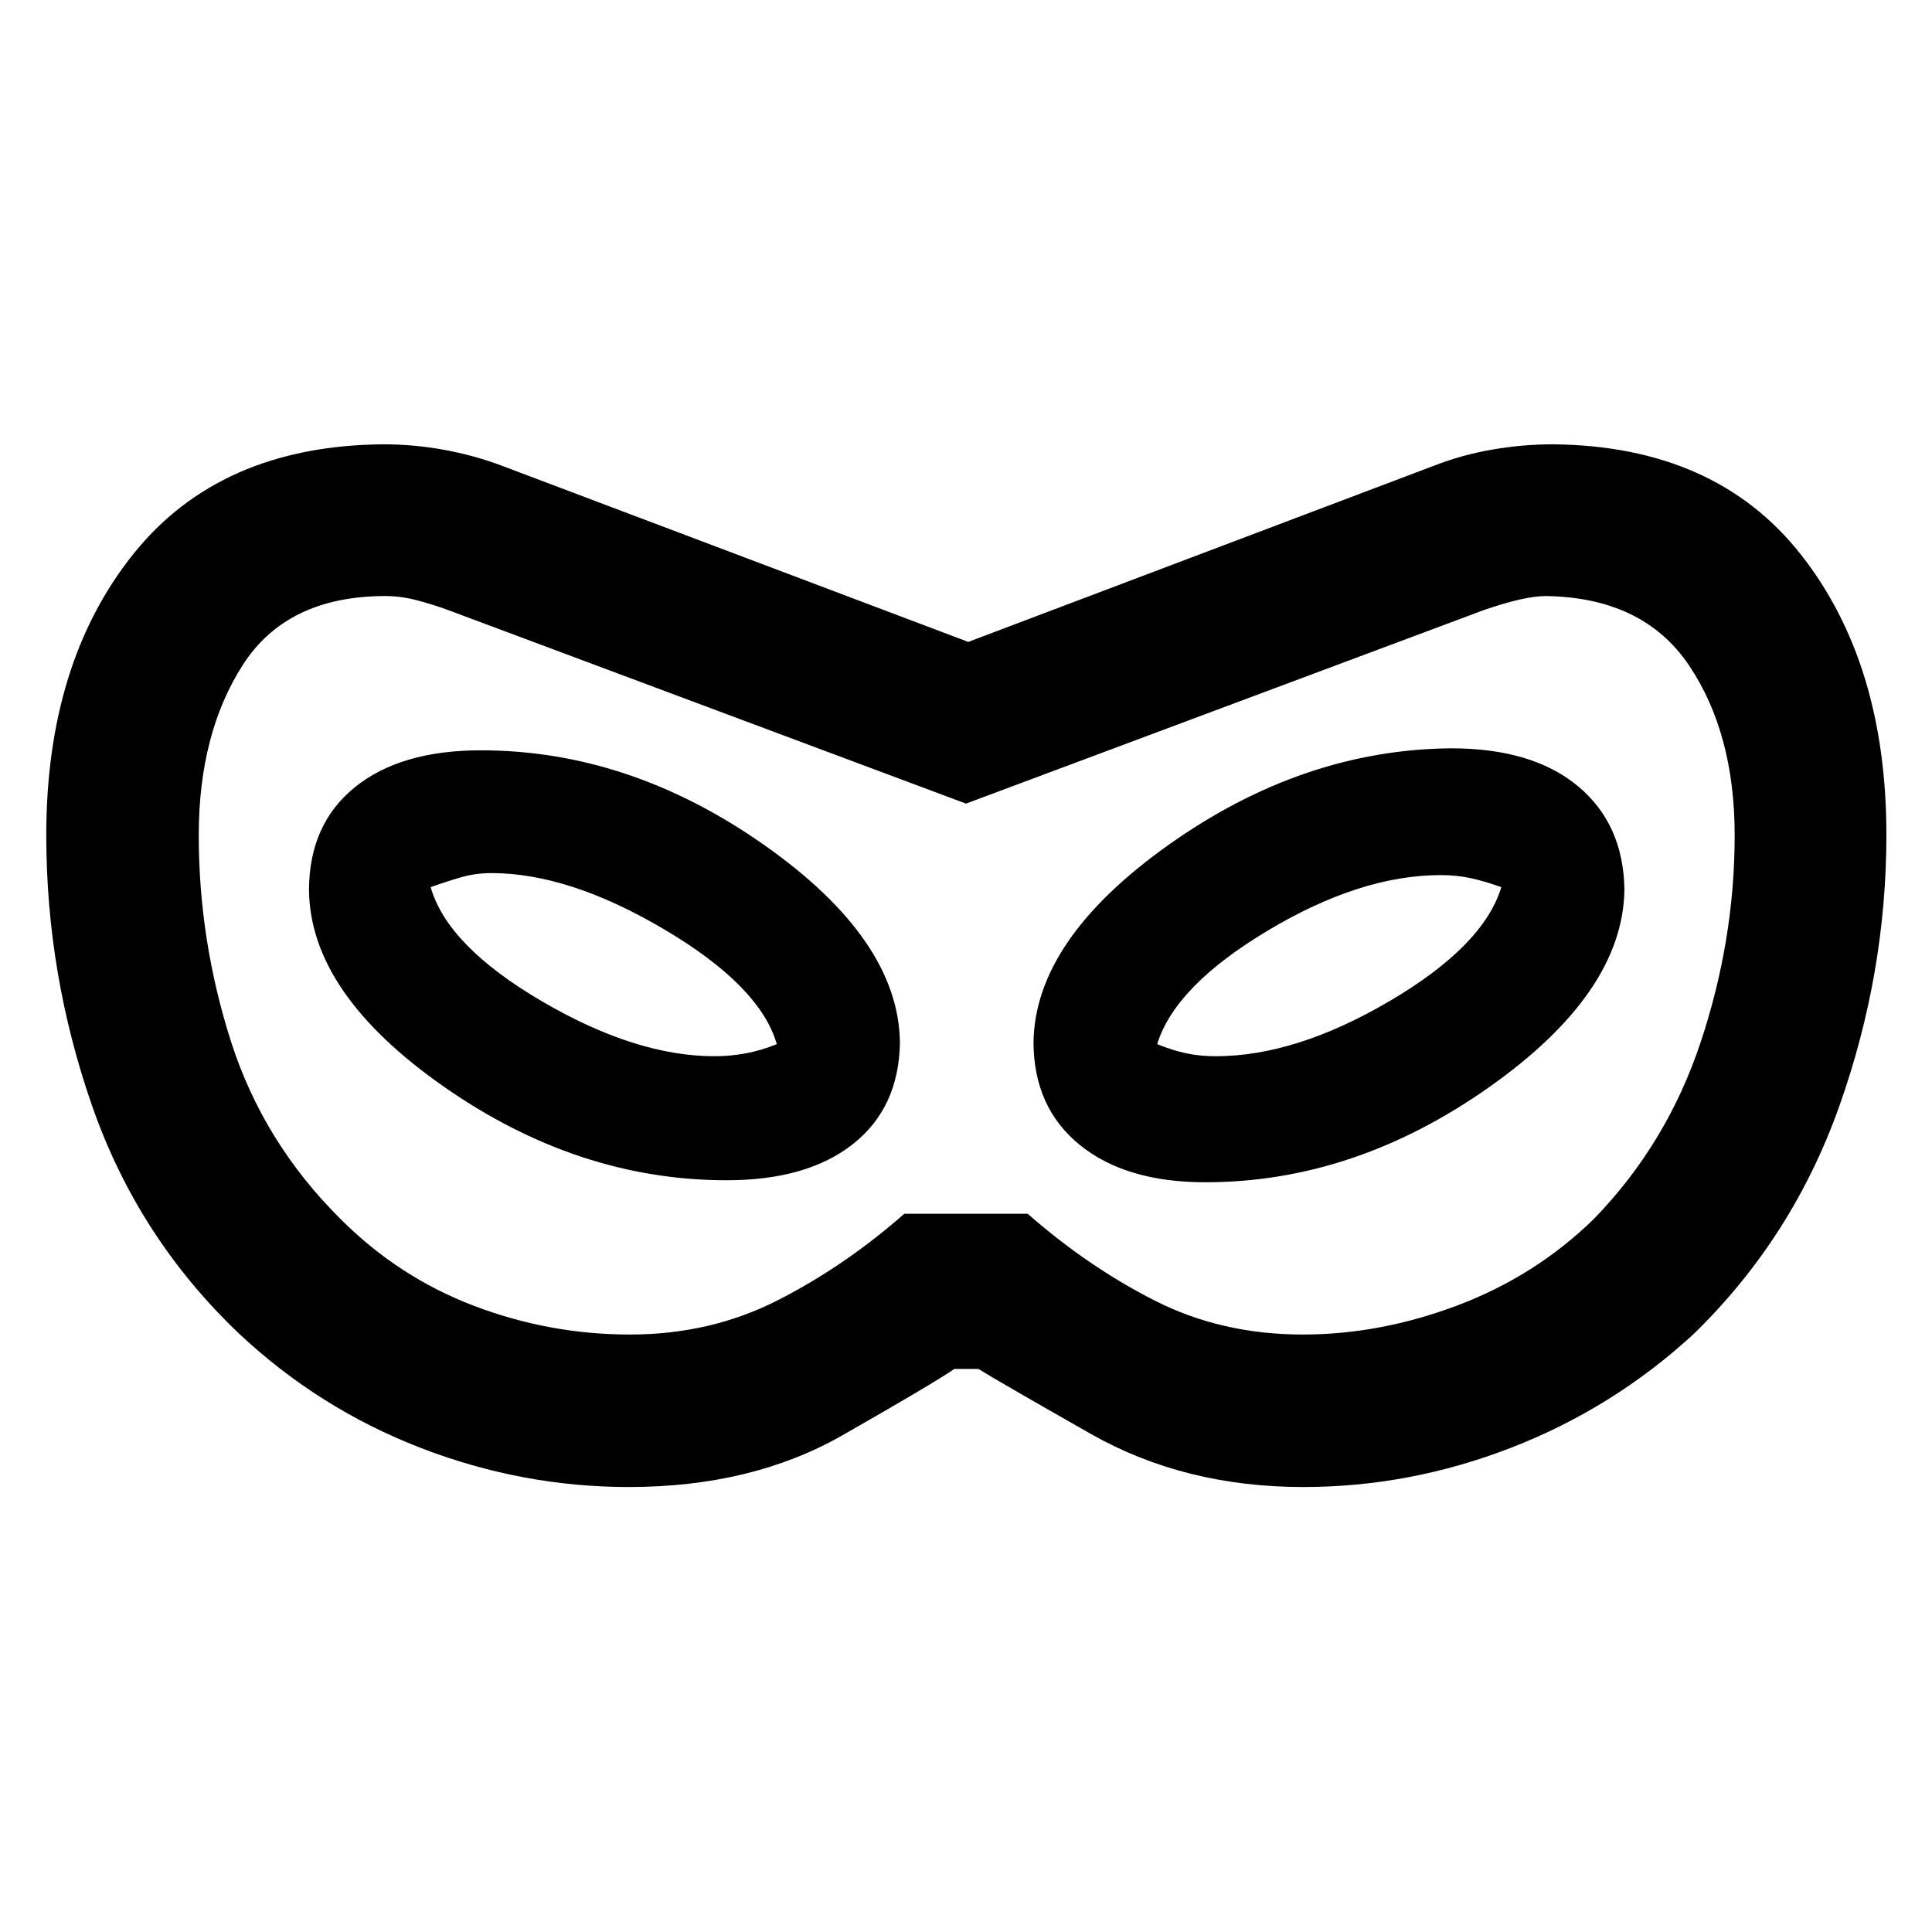 <svg xmlns="http://www.w3.org/2000/svg" height="40" viewBox="0 -960 960 960" width="40"><path d="M312.46-221.11q-53.24 0-103.6-19.51-50.37-19.5-89.93-56.57-50.3-47.77-73.12-113.2Q22.99-475.81 22.99-545q0-85.46 43.06-139.46 43.06-54.01 124.21-54.77 15.25 0 30.18 2.7t28.73 7.87l231.96 87.62 231.58-87.62q13.8-5.36 28.87-7.96 15.08-2.61 29.99-2.61 80.78.76 123.27 54.77 42.5 54 42.5 139.33 0 68.63-23.27 134.4-23.26 65.77-72.67 113.75-39.89 36.67-90.33 56.27-50.43 19.6-103.53 19.6-59.13 0-105.74-26.51-46.61-26.52-55.66-32.17h-11.91q-10.74 7.35-55.71 33.02-44.98 25.66-106.06 25.66Zm.6-75.77q39.8 0 73.1-16.88t63.18-43.12h61.32q29.88 26.24 63.1 43.12t73.57 16.88q38.65 0 77.13-14.57 38.48-14.58 67.37-42.72 36.47-37.43 53.29-88.18 16.83-50.75 16.83-102.53 0-50.75-22.68-84.49-22.69-33.73-71.13-34.46-10.65 0-30.81 6.96L480-560.69l-257.33-96.18q-7.26-2.67-15.34-4.82-8.09-2.14-15.76-2.14-48.84 0-70.83 34.1-21.98 34.11-21.98 84.77 0 52.45 16.04 102.54 16.05 50.09 54.51 88.24 28.81 28.82 66.26 43.06 37.46 14.24 77.49 14.24Zm48.01-76.66q40.08 0 62.84-18.05 22.76-18.04 23.26-50.41-.67-51.19-67.53-98.18-66.86-46.99-140.71-46.99-39.9 0-62.56 18.31-22.66 18.31-22.83 50.86.34 51.35 66.93 97.9 66.59 46.56 140.6 46.56ZM355-435.17q-39.17 0-85.92-27.41Q222.33-490 214-519.17q7.83-2.83 15.08-4.91 7.25-2.09 15.09-2.09 38.66 0 86.08 28.09Q377.67-470 386-441.17q-7.83 3.17-15.5 4.59-7.67 1.41-15.5 1.41Zm244 62.63q73.83 0 140.66-47.06 66.84-47.05 67.51-98.4-.5-32.56-23.1-51.36-22.61-18.81-63.07-18.81-73.68.67-140.24 47.91-66.55 47.23-67.22 98.26.17 32.39 23.01 50.92 22.84 18.54 62.45 18.54Zm5.17-62.63q-7.84 0-14.59-1.41-6.75-1.42-14.58-4.59 8.83-28.83 54.92-56.41 46.08-27.59 85.97-27.59 8.08 0 15.18 1.59 7.1 1.58 14.93 4.41-8.83 29.17-55.5 56.59-46.67 27.41-86.33 27.41ZM480-480Z"/></svg>